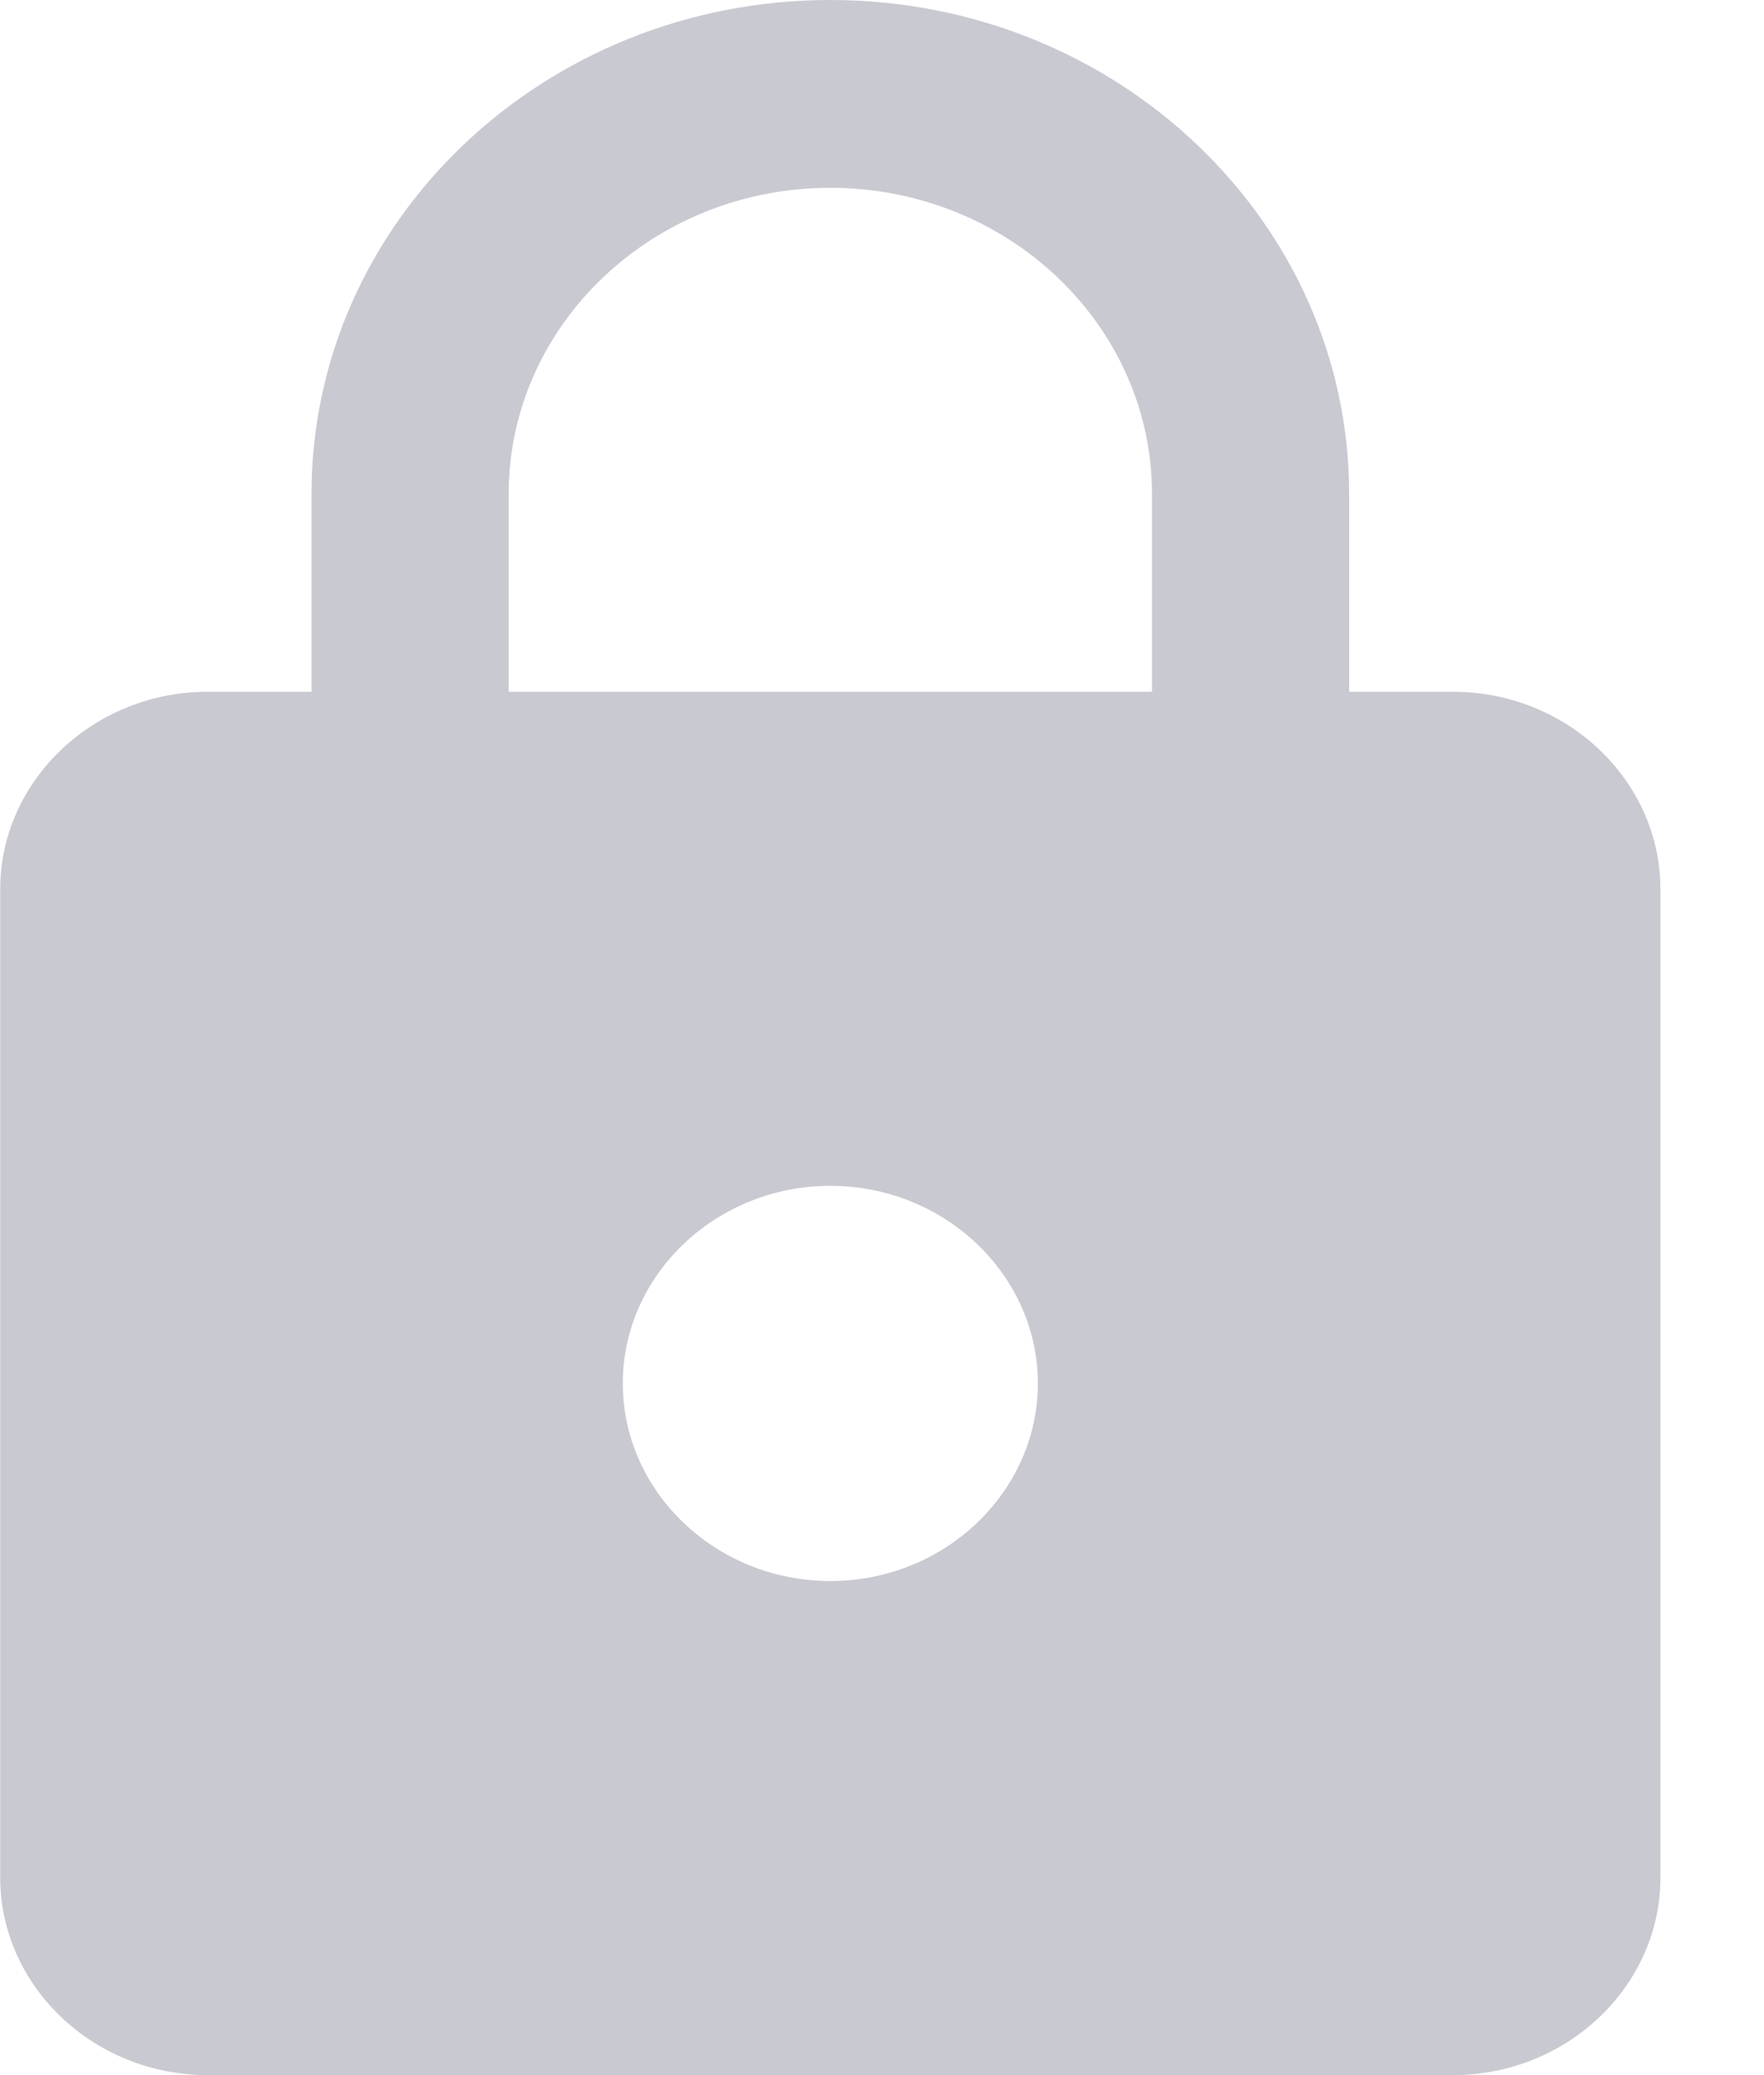 <svg width="17" height="20" viewBox="0 0 17 20" fill="none" xmlns="http://www.w3.org/2000/svg">
<path d="M14.002 6.667H13.002V4.762C13.002 2.133 10.762 0 8.002 0C5.242 0 3.002 2.133 3.002 4.762V6.667H2.002C0.902 6.667 0.002 7.524 0.002 8.571V18.095C0.002 19.143 0.902 20 2.002 20H14.002C15.102 20 16.002 19.143 16.002 18.095V8.571C16.002 7.524 15.102 6.667 14.002 6.667ZM8.002 15.238C6.902 15.238 6.002 14.381 6.002 13.333C6.002 12.286 6.902 11.429 8.002 11.429C9.102 11.429 10.002 12.286 10.002 13.333C10.002 14.381 9.102 15.238 8.002 15.238ZM11.102 6.667H4.902V4.762C4.902 3.133 6.292 1.81 8.002 1.81C9.712 1.81 11.102 3.133 11.102 4.762V6.667Z" fill="#C9C9D2"/>
</svg>
